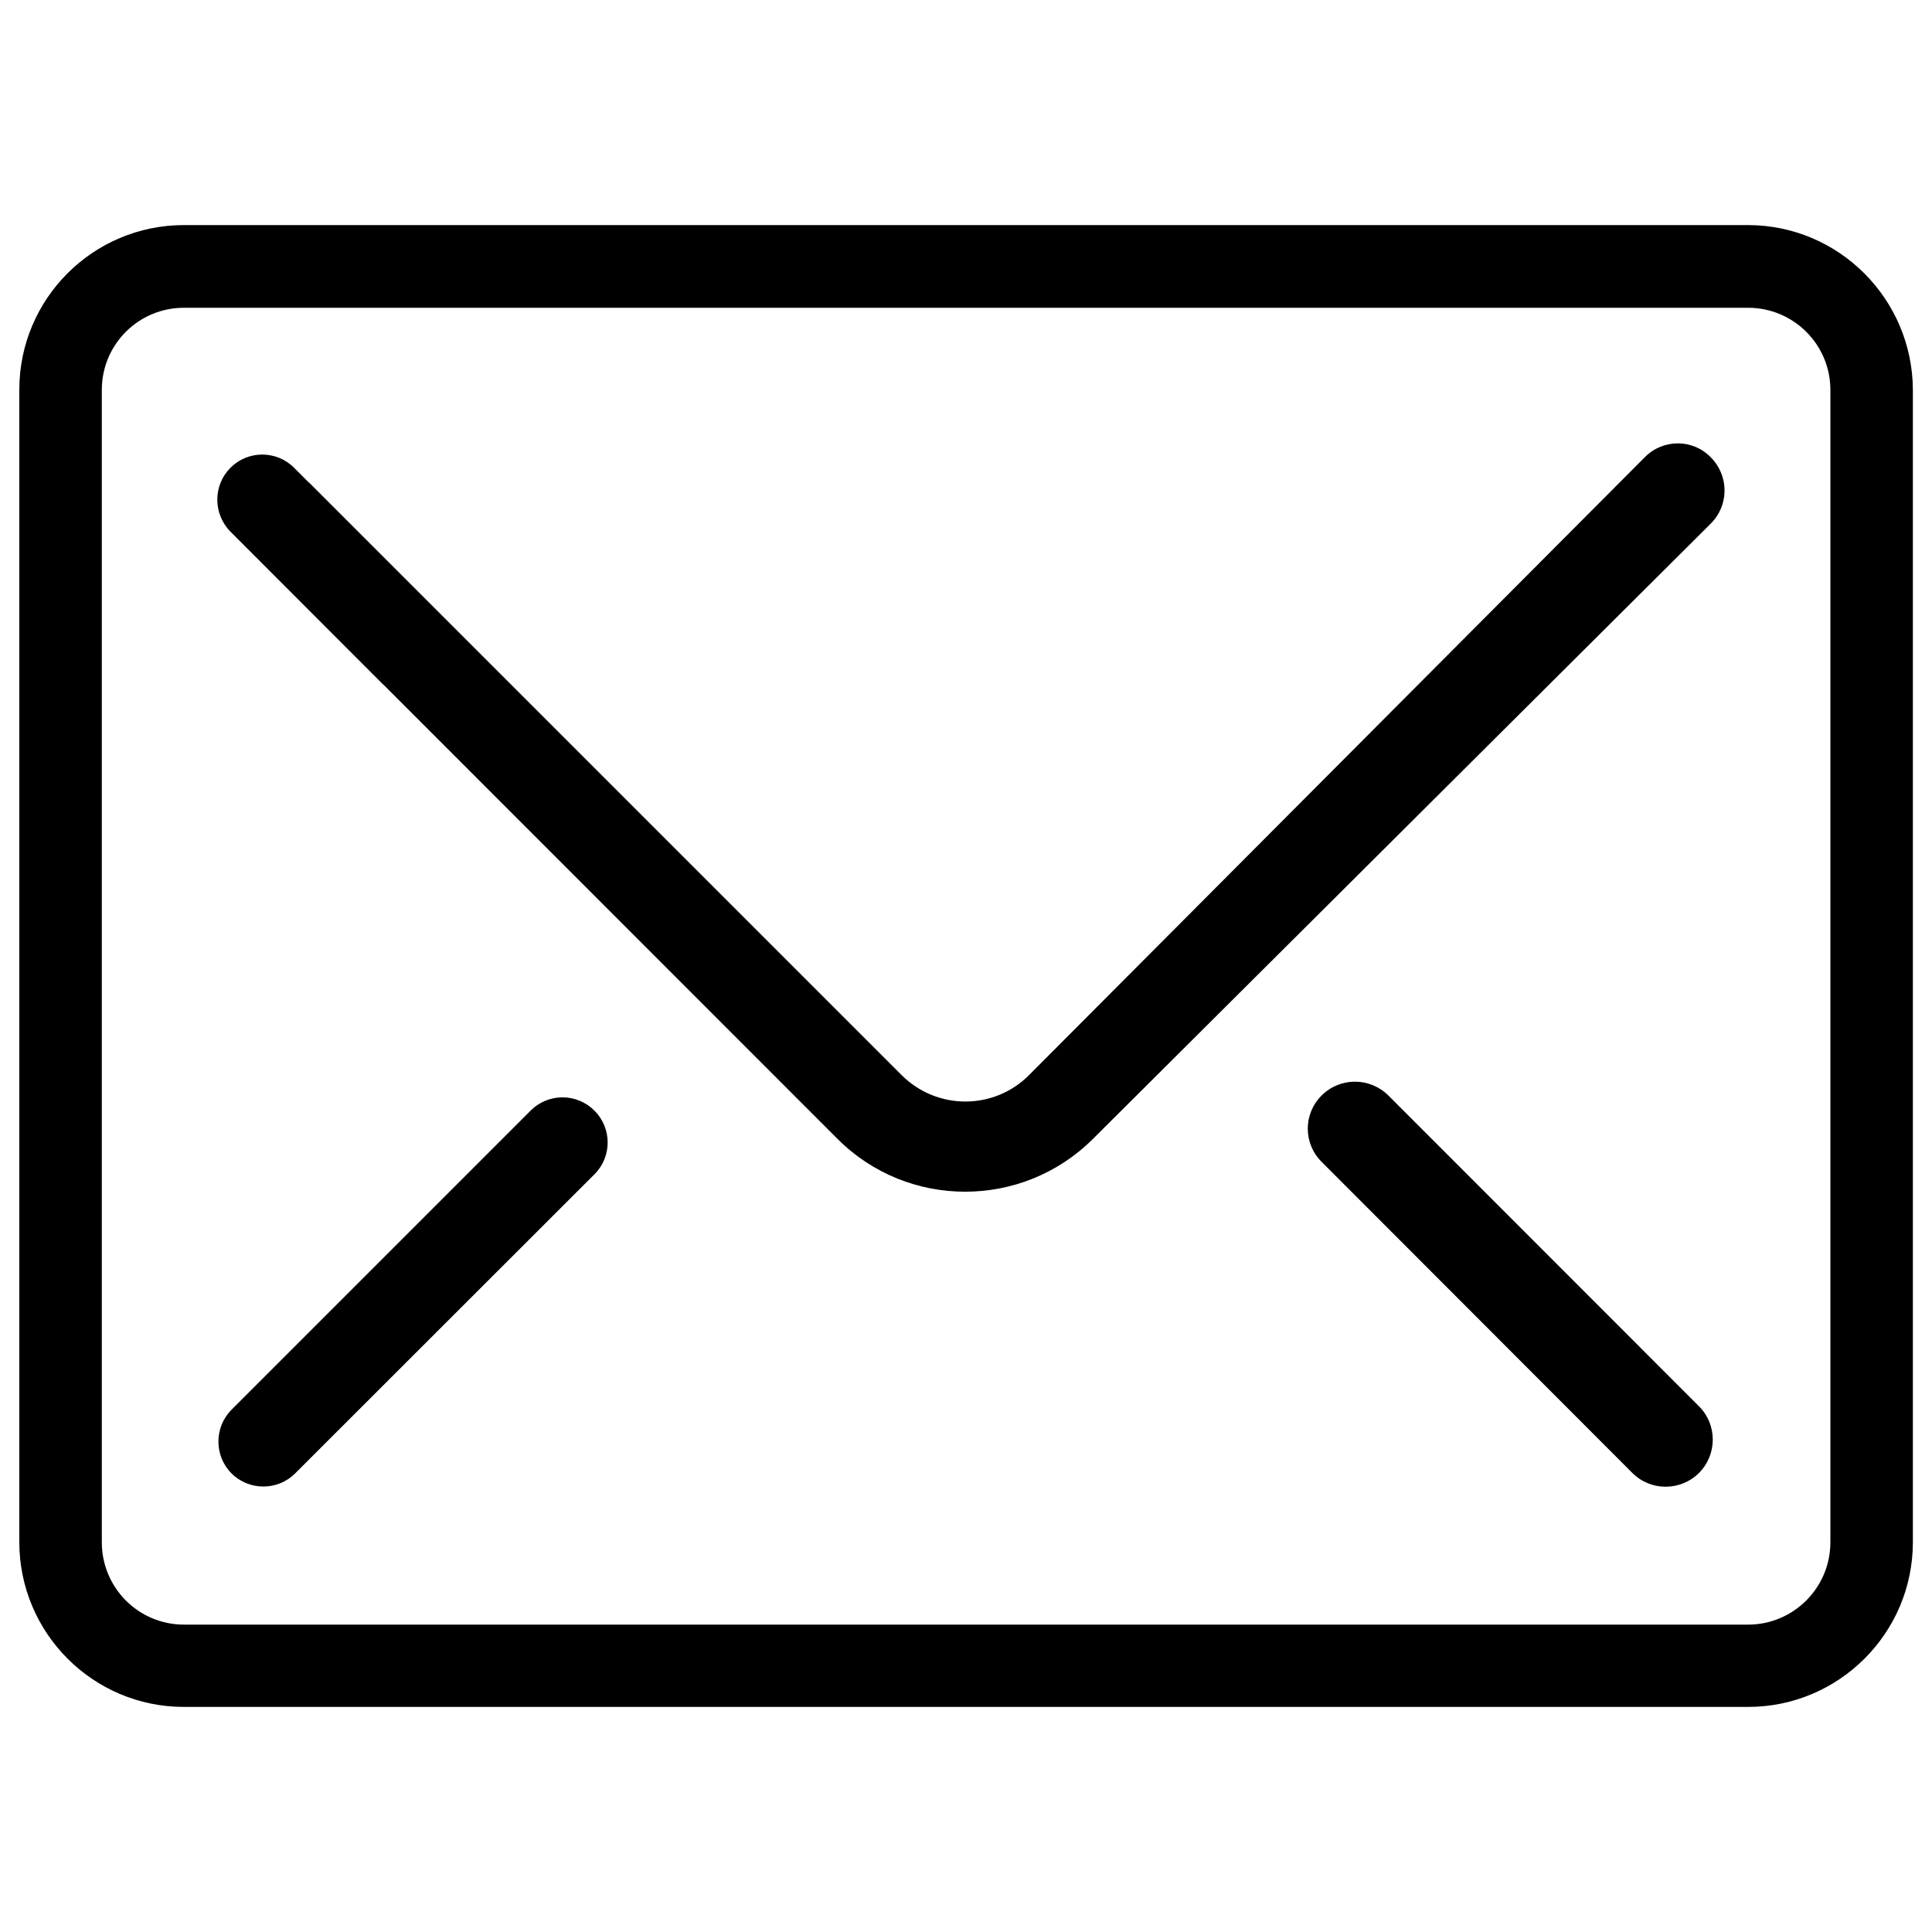 <?xml version="1.0" encoding="utf-8"?>
<!-- Svg Vector Icons : http://www.onlinewebfonts.com/icon -->
<!DOCTYPE svg PUBLIC "-//W3C//DTD SVG 1.1//EN" "http://www.w3.org/Graphics/SVG/1.1/DTD/svg11.dtd">
<svg version="1.1" xmlns="http://www.w3.org/2000/svg" xmlns:xlink="http://www.w3.org/1999/xlink" x="0px" y="0px" viewBox="0 0 1000 1000" enable-background="new 0 0 1000 1000" xml:space="preserve">
<g><path d="M904.7,116.5H95.2c-47,0-85.2,38.1-85.2,85.2v596.5c0,47,38.1,85.3,85.2,85.3h809.6c47,0,85.3-38.2,85.3-85.3V201.8C989.9,154.7,951.7,116.5,904.7,116.5z M947.4,798.3c0,23.5-19.1,42.6-42.6,42.6H95.2c-23.5,0-42.5-19.1-42.5-42.6V201.8c0-23.5,19-42.5,42.5-42.5h809.6c23.5,0,42.6,19,42.6,42.5V798.3z M274.7,574.8L119.8,729.7c-9,9.1-9,23.8,0,32.9c9.1,9.1,23.9,9.1,33,0l154.9-154.8c9.1-9.1,9.1-23.8,0-32.9C298.6,565.7,283.8,565.7,274.7,574.8z M851.4,236.6L532.6,556.5c-18.2,18.2-47.6,18.2-65.9,0L160,249.8v0.1l-7.8-7.8c-9.1-9.1-23.8-9.1-32.9,0c-9.1,9.1-9.1,23.9,0,33.1l79.1,79.2c0.1,0,0.2,0.1,0.2,0.1l235,235.1c36.4,36.3,95.5,36.3,132,0l319.9-318.6c9.5-9.5,9.5-24.7,0-34.3C876.2,227.1,860.8,227.1,851.4,236.6z M718.6,567c-9.6-9.5-25-9.5-34.5,0c-9.6,9.5-9.6,24.9,0,34.4l160.8,161c9.5,9.5,24.9,9.5,34.5,0c9.5-9.6,9.5-25,0-34.5L718.6,567z"/></g>
</svg>